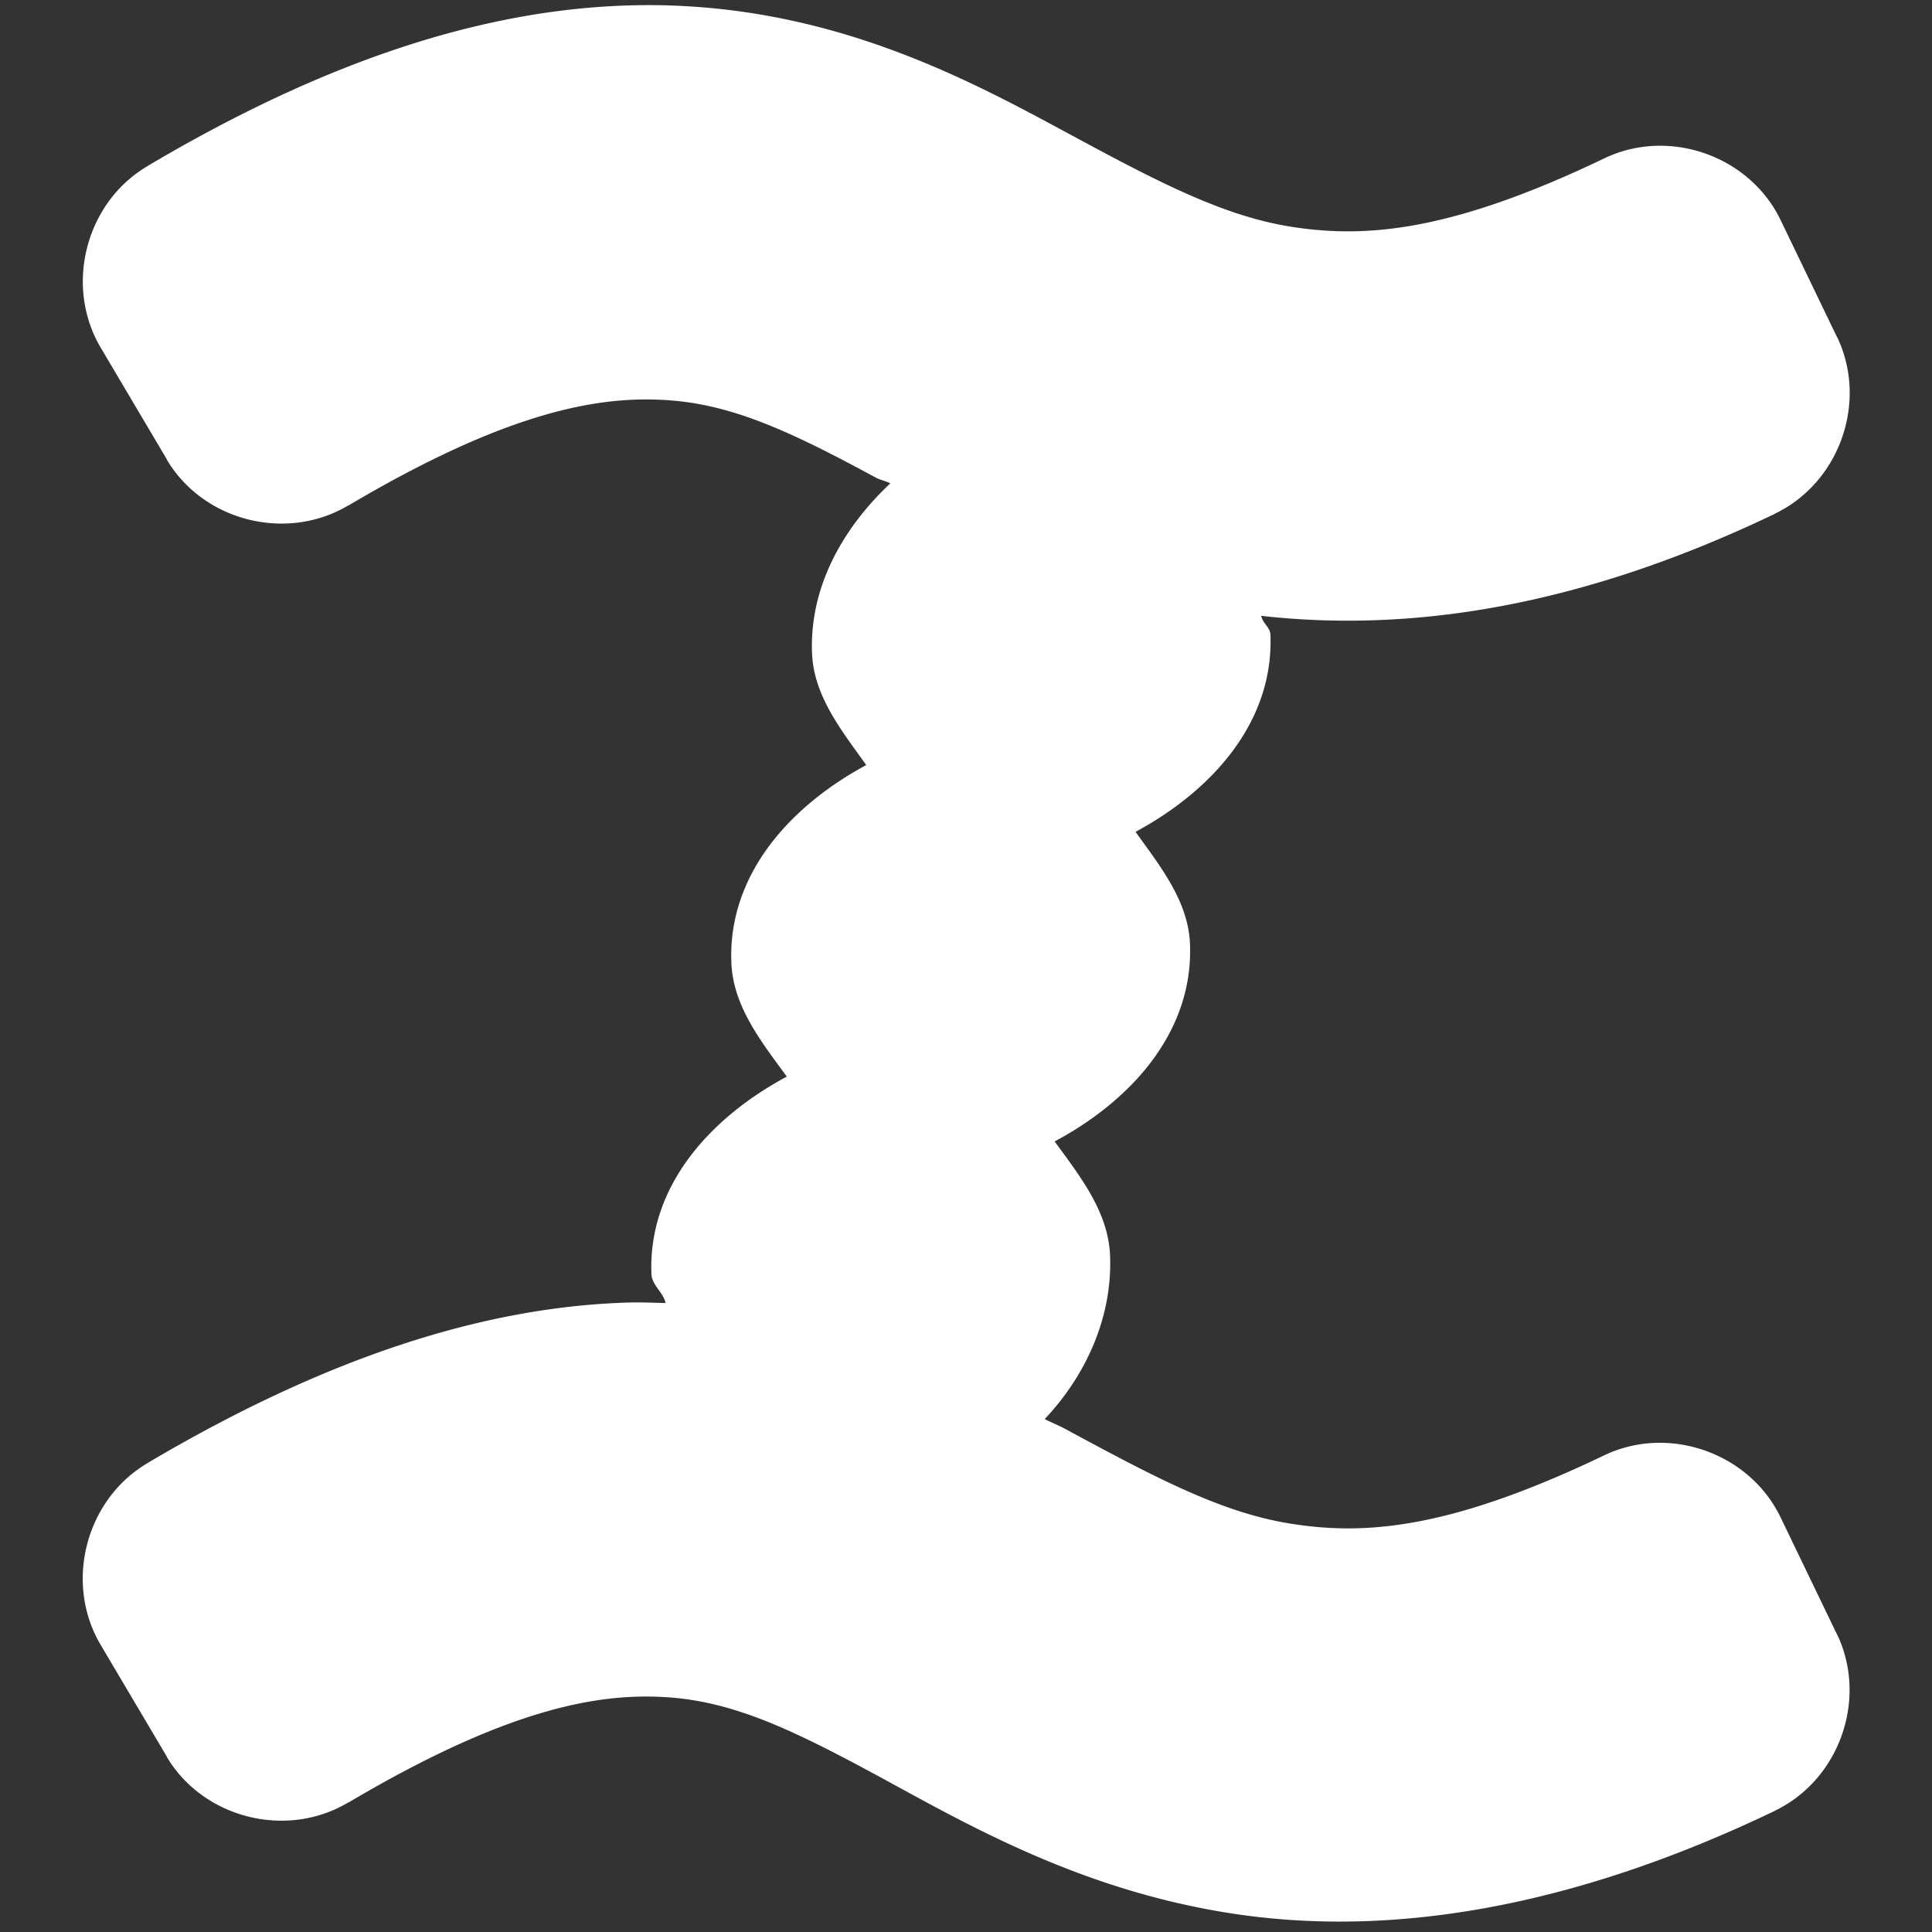 <?xml version="1.0" encoding="UTF-8" standalone="no"?>
<!-- Created with Inkscape (http://www.inkscape.org/) -->

<svg
   xmlns:dc="http://purl.org/dc/elements/1.1/"
   xmlns:cc="http://creativecommons.org/ns#"
   xmlns:rdf="http://www.w3.org/1999/02/22-rdf-syntax-ns#"
   xmlns:svg="http://www.w3.org/2000/svg"
   xmlns="http://www.w3.org/2000/svg"
   xmlns:sodipodi="http://sodipodi.sourceforge.net/DTD/sodipodi-0.dtd"
   xmlns:inkscape="http://www.inkscape.org/namespaces/inkscape"
   version="1.0"
   width="16"
   height="16"
   id="svg2"
   sodipodi:version="0.32"
   inkscape:version="0.91 r"
   sodipodi:docname="h_topo_ford_stepping_stones_shield.svg"
   inkscape:output_extension="org.inkscape.output.svg.inkscape">
  <rect width="100%" height="100%" fill="#333333" stroke="none"/>
  <sodipodi:namedview
     inkscape:window-height="1006"
     inkscape:window-width="1920"
     inkscape:pageshadow="2"
     inkscape:pageopacity="0.0"
     guidetolerance="10.0"
     gridtolerance="10.0"
     objecttolerance="10.0"
     borderopacity="1.0"
     bordercolor="#666666"
     pagecolor="#ffffff"
     id="base"
     showgrid="false"
     inkscape:zoom="28.963094"
     inkscape:cx="7.9949668"
     inkscape:cy="11.65458"
     inkscape:window-x="1920"
     inkscape:window-y="0"
     inkscape:current-layer="svg2"
     inkscape:window-maximized="1"
     showguides="true"
     inkscape:guide-bbox="true" />
  <defs
     id="defs4">
    <inkscape:perspective
       sodipodi:type="inkscape:persp3d"
       inkscape:vp_x="0 : 290 : 1"
       inkscape:vp_y="0 : 1000 : 0"
       inkscape:vp_z="580 : 290 : 1"
       inkscape:persp3d-origin="290 : 193.33333 : 1"
       id="perspective12" />
    <style
       type="text/css"
       id="style6">
   
    .fil0 {fill:#EF7900}
   
  </style>
    <inkscape:perspective
       id="perspective6807"
       inkscape:persp3d-origin="29.116032 : 19.410688 : 1"
       inkscape:vp_z="58.232063 : 29.116032 : 1"
       inkscape:vp_y="0 : 1000 : 0"
       inkscape:vp_x="0 : 29.116032 : 1"
       sodipodi:type="inkscape:persp3d" />
    <inkscape:perspective
       id="perspective6954"
       inkscape:persp3d-origin="290 : 193.33333 : 1"
       inkscape:vp_z="580 : 290 : 1"
       inkscape:vp_y="0 : 1000 : 0"
       inkscape:vp_x="0 : 290 : 1"
       sodipodi:type="inkscape:persp3d" />
    <inkscape:perspective
       id="perspective2541"
       inkscape:persp3d-origin="240 : 160 : 1"
       inkscape:vp_z="480 : 240 : 1"
       inkscape:vp_y="0 : 1000 : 0"
       inkscape:vp_x="0 : 240 : 1"
       sodipodi:type="inkscape:persp3d" />
    <inkscape:perspective
       id="perspective2750"
       inkscape:persp3d-origin="215 : 143.33333 : 1"
       inkscape:vp_z="430 : 215 : 1"
       inkscape:vp_y="0 : 1000 : 0"
       inkscape:vp_x="0 : 215 : 1"
       sodipodi:type="inkscape:persp3d" />
    <inkscape:perspective
       id="perspective3730"
       inkscape:persp3d-origin="88.929146 : 101.19778 : 1"
       inkscape:vp_z="177.85829 : 151.79668 : 1"
       inkscape:vp_y="0 : 1000 : 0"
       inkscape:vp_x="0 : 151.79668 : 1"
       sodipodi:type="inkscape:persp3d" />
    <marker
       inkscape:stockid="TriangleInM"
       orient="auto"
       refY="0"
       refX="0"
       id="TriangleInM-3"
       style="overflow:visible"
       inkscape:isstock="true">
      <path
         inkscape:connector-curvature="0"
         id="path4303-6"
         d="m 5.77,0 -8.65,5 0,-10 8.65,5 z"
         style="fill:#ffffff;fill-opacity:1;fill-rule:evenodd;stroke:#ffffff;stroke-width:1pt;stroke-opacity:1"
         transform="scale(-0.4,-0.4)" />
    </marker>
    <marker
       inkscape:stockid="TriangleOutM"
       orient="auto"
       refY="0"
       refX="0"
       id="TriangleOutM-7"
       style="overflow:visible"
       inkscape:isstock="true">
      <path
         inkscape:connector-curvature="0"
         id="path4312-5"
         d="m 5.77,0 -8.65,5 0,-10 8.65,5 z"
         style="fill:#ffffff;fill-opacity:1;fill-rule:evenodd;stroke:#ffffff;stroke-width:1pt;stroke-opacity:1"
         transform="scale(0.4,0.4)" />
    </marker>
    <marker
       inkscape:stockid="TriangleInM"
       orient="auto"
       refY="0"
       refX="0"
       id="TriangleInM"
       style="overflow:visible"
       inkscape:isstock="true">
      <path
         inkscape:connector-curvature="0"
         id="path4303"
         d="m 5.77,0 -8.65,5 0,-10 8.65,5 z"
         style="fill:#ffffff;fill-opacity:1;fill-rule:evenodd;stroke:#ffffff;stroke-width:1pt;stroke-opacity:1"
         transform="scale(-0.4,-0.4)" />
    </marker>
    <marker
       inkscape:stockid="TriangleOutM"
       orient="auto"
       refY="0"
       refX="0"
       id="TriangleOutM"
       style="overflow:visible"
       inkscape:isstock="true">
      <path
         inkscape:connector-curvature="0"
         id="path4312"
         d="m 5.77,0 -8.65,5 0,-10 8.65,5 z"
         style="fill:#ffffff;fill-opacity:1;fill-rule:evenodd;stroke:#ffffff;stroke-width:1pt;stroke-opacity:1"
         transform="scale(0.4,0.4)" />
    </marker>
    <marker
       inkscape:stockid="TriangleInM"
       orient="auto"
       refY="0"
       refX="0"
       id="TriangleInM-3-3"
       style="overflow:visible"
       inkscape:isstock="true">
      <path
         inkscape:connector-curvature="0"
         id="path4303-6-6"
         d="m 5.77,0 -8.65,5 0,-10 8.65,5 z"
         style="fill:#ffffff;fill-opacity:1;fill-rule:evenodd;stroke:#ffffff;stroke-width:1pt;stroke-opacity:1"
         transform="scale(-0.4,-0.4)" />
    </marker>
    <marker
       inkscape:stockid="TriangleOutM"
       orient="auto"
       refY="0"
       refX="0"
       id="TriangleOutM-7-7"
       style="overflow:visible"
       inkscape:isstock="true">
      <path
         inkscape:connector-curvature="0"
         id="path4312-5-5"
         d="m 5.77,0 -8.65,5 0,-10 8.65,5 z"
         style="fill:#ffffff;fill-opacity:1;fill-rule:evenodd;stroke:#ffffff;stroke-width:1pt;stroke-opacity:1"
         transform="scale(0.4,0.4)" />
    </marker>
    <marker
       inkscape:stockid="TriangleInM"
       orient="auto"
       refY="0"
       refX="0"
       id="TriangleInM-3-5"
       style="overflow:visible"
       inkscape:isstock="true">
      <path
         inkscape:connector-curvature="0"
         id="path4303-6-62"
         d="m 5.77,0 -8.65,5 0,-10 8.65,5 z"
         style="fill:#ffffff;fill-opacity:1;fill-rule:evenodd;stroke:#ffffff;stroke-width:1pt;stroke-opacity:1"
         transform="scale(-0.4,-0.4)" />
    </marker>
    <marker
       inkscape:stockid="TriangleOutM"
       orient="auto"
       refY="0"
       refX="0"
       id="TriangleOutM-7-9"
       style="overflow:visible"
       inkscape:isstock="true">
      <path
         inkscape:connector-curvature="0"
         id="path4312-5-1"
         d="m 5.77,0 -8.65,5 0,-10 8.65,5 z"
         style="fill:#ffffff;fill-opacity:1;fill-rule:evenodd;stroke:#ffffff;stroke-width:1pt;stroke-opacity:1"
         transform="scale(0.4,0.4)" />
    </marker>
    <marker
       inkscape:stockid="TriangleInM"
       orient="auto"
       refY="0"
       refX="0"
       id="TriangleInM-3-0"
       style="overflow:visible"
       inkscape:isstock="true">
      <path
         inkscape:connector-curvature="0"
         id="path4303-6-9"
         d="m 5.77,0 -8.65,5 0,-10 8.65,5 z"
         style="fill:#ffffff;fill-opacity:1;fill-rule:evenodd;stroke:#ffffff;stroke-width:1pt;stroke-opacity:1"
         transform="scale(-0.4,-0.4)" />
    </marker>
    <marker
       inkscape:stockid="TriangleOutM"
       orient="auto"
       refY="0"
       refX="0"
       id="TriangleOutM-7-3"
       style="overflow:visible"
       inkscape:isstock="true">
      <path
         inkscape:connector-curvature="0"
         id="path4312-5-6"
         d="m 5.77,0 -8.65,5 0,-10 8.65,5 z"
         style="fill:#ffffff;fill-opacity:1;fill-rule:evenodd;stroke:#ffffff;stroke-width:1pt;stroke-opacity:1"
         transform="scale(0.4,0.4)" />
    </marker>
    <marker
       inkscape:stockid="TriangleInM"
       orient="auto"
       refY="0"
       refX="0"
       id="TriangleInM-0"
       style="overflow:visible"
       inkscape:isstock="true">
      <path
         inkscape:connector-curvature="0"
         id="path4303-62"
         d="m 5.77,0 -8.65,5 0,-10 8.65,5 z"
         style="fill:#ffffff;fill-opacity:1;fill-rule:evenodd;stroke:#ffffff;stroke-width:1pt;stroke-opacity:1"
         transform="scale(-0.4,-0.4)" />
    </marker>
    <marker
       inkscape:stockid="TriangleOutM"
       orient="auto"
       refY="0"
       refX="0"
       id="TriangleOutM-6"
       style="overflow:visible"
       inkscape:isstock="true">
      <path
         inkscape:connector-curvature="0"
         id="path4312-1"
         d="m 5.77,0 -8.65,5 0,-10 8.65,5 z"
         style="fill:#ffffff;fill-opacity:1;fill-rule:evenodd;stroke:#ffffff;stroke-width:1pt;stroke-opacity:1"
         transform="scale(0.4,0.4)" />
    </marker>
    <marker
       inkscape:stockid="TriangleInM"
       orient="auto"
       refY="0"
       refX="0"
       id="TriangleInM-3-0-8"
       style="overflow:visible"
       inkscape:isstock="true">
      <path
         inkscape:connector-curvature="0"
         id="path4303-6-9-7"
         d="m 5.77,0 -8.65,5 0,-10 8.65,5 z"
         style="fill:#ffffff;fill-opacity:1;fill-rule:evenodd;stroke:#ffffff;stroke-width:1pt;stroke-opacity:1"
         transform="scale(-0.4,-0.4)" />
    </marker>
    <marker
       inkscape:stockid="TriangleOutM"
       orient="auto"
       refY="0"
       refX="0"
       id="TriangleOutM-7-3-9"
       style="overflow:visible"
       inkscape:isstock="true">
      <path
         inkscape:connector-curvature="0"
         id="path4312-5-6-2"
         d="m 5.77,0 -8.65,5 0,-10 8.65,5 z"
         style="fill:#ffffff;fill-opacity:1;fill-rule:evenodd;stroke:#ffffff;stroke-width:1pt;stroke-opacity:1"
         transform="scale(0.4,0.4)" />
    </marker>
  </defs>
  <path
     sodipodi:type="inkscape:offset"
     inkscape:radius="0.95283484"
     inkscape:original="M 5.2324219 0.99804688 C 4.2321158 1.0278683 3.0871714 1.3779927 1.7050781 2.1972656 C 1.6368837 2.236997 1.6140905 2.3246626 1.6542969 2.3925781 L 2.2011719 3.3183594 C 2.2415679 3.3858514 2.3290805 3.4077295 2.3964844 3.3671875 C 3.8224904 2.5218841 4.7964214 2.3140694 5.5703125 2.3613281 C 6.3435536 2.4085471 6.9769623 2.7224883 7.7109375 3.1191406 C 8.4445147 3.5155776 9.270557 3.9958444 10.345703 4.1621094 C 11.422258 4.3285923 12.704889 4.1543994 14.289062 3.3945312 C 14.359613 3.3604552 14.389296 3.2757409 14.355469 3.2050781 L 13.888672 2.2363281 C 13.854592 2.1657833 13.769881 2.1360893 13.699219 2.1699219 C 12.292835 2.8445145 11.341566 2.9419983 10.554688 2.8203125 C 9.7696514 2.6989115 9.1095388 2.3302837 8.3574219 1.9238281 C 7.6049634 1.5171873 6.7480942 1.0708195 5.6523438 1.0039062 C 5.5143316 0.99547843 5.3743667 0.99381517 5.2324219 0.99804688 z M 8.5839844 4.3847656 A 0.94878023 0.94878023 0 0 0 7.6757812 5.3710938 A 0.94878023 0.94878023 0 0 0 8.6621094 6.2792969 A 0.94878023 0.94878023 0 0 0 9.5703125 5.2929688 A 0.94878023 0.94878023 0 0 0 8.5839844 4.3847656 z M 7.9160156 6.9453125 A 0.94878023 0.94878023 0 0 0 7.0078125 7.9335938 A 0.94878023 0.94878023 0 0 0 7.9941406 8.8417969 A 0.94878023 0.94878023 0 0 0 8.9042969 7.8554688 A 0.94878023 0.94878023 0 0 0 7.9160156 6.9453125 z M 7.2539062 9.5273438 A 0.94878023 0.94878023 0 0 0 6.3457031 10.513672 A 0.94878023 0.94878023 0 0 0 7.3339844 11.423828 A 0.94878023 0.94878023 0 0 0 8.2421875 10.435547 A 0.94878023 0.94878023 0 0 0 7.2539062 9.5273438 z M 5.2324219 11.740234 C 4.2321158 11.770054 3.0871714 12.12018 1.7050781 12.939453 C 1.6368841 12.979183 1.6140909 13.066851 1.6542969 13.134766 L 2.2011719 14.060547 C 2.2415679 14.128037 2.3290805 14.149915 2.3964844 14.109375 C 3.8224904 13.264071 4.7964214 13.056258 5.5703125 13.103516 C 6.3435536 13.150736 6.9769623 13.464676 7.7109375 13.861328 C 8.4445147 14.257765 9.270557 14.738032 10.345703 14.904297 C 11.422258 15.07078 12.70489 14.896597 14.289062 14.136719 C 14.359613 14.102639 14.389296 14.017929 14.355469 13.947266 L 13.888672 12.978516 C 13.854592 12.907976 13.769881 12.878284 13.699219 12.912109 C 12.292835 13.586702 11.341565 13.684186 10.554688 13.5625 C 9.7696482 13.441102 9.1095388 13.072472 8.3574219 12.666016 C 7.6049634 12.259376 6.7480942 11.813008 5.6523438 11.746094 C 5.5143315 11.737694 5.3743667 11.736084 5.2324219 11.740234 z "
     style="color:#000000;font-style:normal;font-variant:normal;font-weight:normal;font-stretch:normal;font-size:medium;line-height:normal;font-family:'Bitstream Vera Sans';-inkscape-font-specification:'Bitstream Vera Sans';text-indent:0;text-align:start;text-decoration:none;text-decoration-line:none;text-decoration-style:solid;text-decoration-color:#000000;letter-spacing:normal;word-spacing:normal;text-transform:none;direction:ltr;block-progression:tb;writing-mode:lr-tb;baseline-shift:baseline;text-anchor:start;white-space:normal;clip-rule:nonzero;display:inline;overflow:visible;visibility:visible;opacity:1;isolation:auto;mix-blend-mode:normal;color-interpolation:sRGB;color-interpolation-filters:linearRGB;solid-color:#000000;solid-opacity:1;fill:#ffffff;fill-opacity:1;fill-rule:nonzero;stroke:none;stroke-width:0.284;stroke-linecap:round;stroke-linejoin:round;stroke-miterlimit:4;stroke-dasharray:none;stroke-dashoffset:0;stroke-opacity:1;marker:none;color-rendering:auto;image-rendering:auto;shape-rendering:auto;text-rendering:auto;enable-background:accumulate"
     id="path4387"
     d="M 5.203,0.045 C 4.004,0.081 2.7,0.499 1.225,1.373 1.224,1.374 1.223,1.375 1.223,1.375 0.709,1.676 0.531,2.367 0.834,2.879 L 1.381,3.803 a 0.953,0.953 0 0 0 0.002,0.006 c 0.305,0.51 0.995,0.681 1.504,0.375 l -0.004,0.004 c 1.321,-0.783 2.073,-0.909 2.629,-0.875 0.548,0.033 1.029,0.257 1.746,0.645 0.028,0.015 0.087,0.029 0.115,0.045 C 6.977,4.376 6.703,4.864 6.725,5.41 6.739,5.764 6.969,6.049 7.174,6.336 6.54,6.677 6.026,7.248 6.057,7.975 6.072,8.335 6.304,8.626 6.516,8.916 5.881,9.256 5.365,9.826 5.395,10.553 c 0.004,0.091 0.099,0.15 0.117,0.238 -0.102,-0.002 -0.205,-0.007 -0.307,-0.004 a 0.953,0.953 0 0 0 -0.002,0 c -1.199,0.036 -2.503,0.455 -3.979,1.328 -8.379e-4,4.89e-4 -0.001,0.002 -0.002,0.002 -0.513,0.301 -0.692,0.992 -0.389,1.504 l 0.547,0.924 a 0.953,0.953 0 0 0 0.002,0.006 c 0.305,0.51 0.995,0.681 1.504,0.375 l -0.004,0.004 c 1.321,-0.783 2.073,-0.909 2.629,-0.875 0.548,0.033 1.029,0.257 1.746,0.645 0.714,0.386 1.665,0.949 2.941,1.146 1.289,0.199 2.788,-0.028 4.502,-0.85 a 0.953,0.953 0 0 0 0.002,-0.002 c 0.533,-0.258 0.767,-0.925 0.512,-1.459 a 0.953,0.953 0 0 0 -0.002,-0.002 l -0.467,-0.969 c -0.258,-0.533 -0.925,-0.767 -1.459,-0.512 -1.288,0.618 -1.99,0.661 -2.586,0.568 C 10.124,12.532 9.57,12.238 8.811,11.828 8.765,11.804 8.699,11.777 8.652,11.752 8.998,11.385 9.214,10.902 9.193,10.396 9.178,10.036 8.946,9.743 8.734,9.453 9.369,9.114 9.884,8.544 9.855,7.818 9.841,7.463 9.61,7.176 9.404,6.889 10.037,6.548 10.551,5.979 10.521,5.254 c -0.003,-0.059 -0.067,-0.096 -0.076,-0.154 1.236,0.14 2.643,-0.072 4.256,-0.846 a 0.953,0.953 0 0 0 0.002,-0.002 C 15.236,3.994 15.47,3.327 15.215,2.793 a 0.953,0.953 0 0 0 -0.002,-0.002 l -0.467,-0.969 C 14.489,1.289 13.821,1.055 13.287,1.311 12,1.928 11.297,1.971 10.701,1.879 10.124,1.79 9.57,1.496 8.811,1.086 8.048,0.674 7.034,0.134 5.711,0.053 5.541,0.042 5.371,0.04 5.203,0.045 Z" />
</svg>
